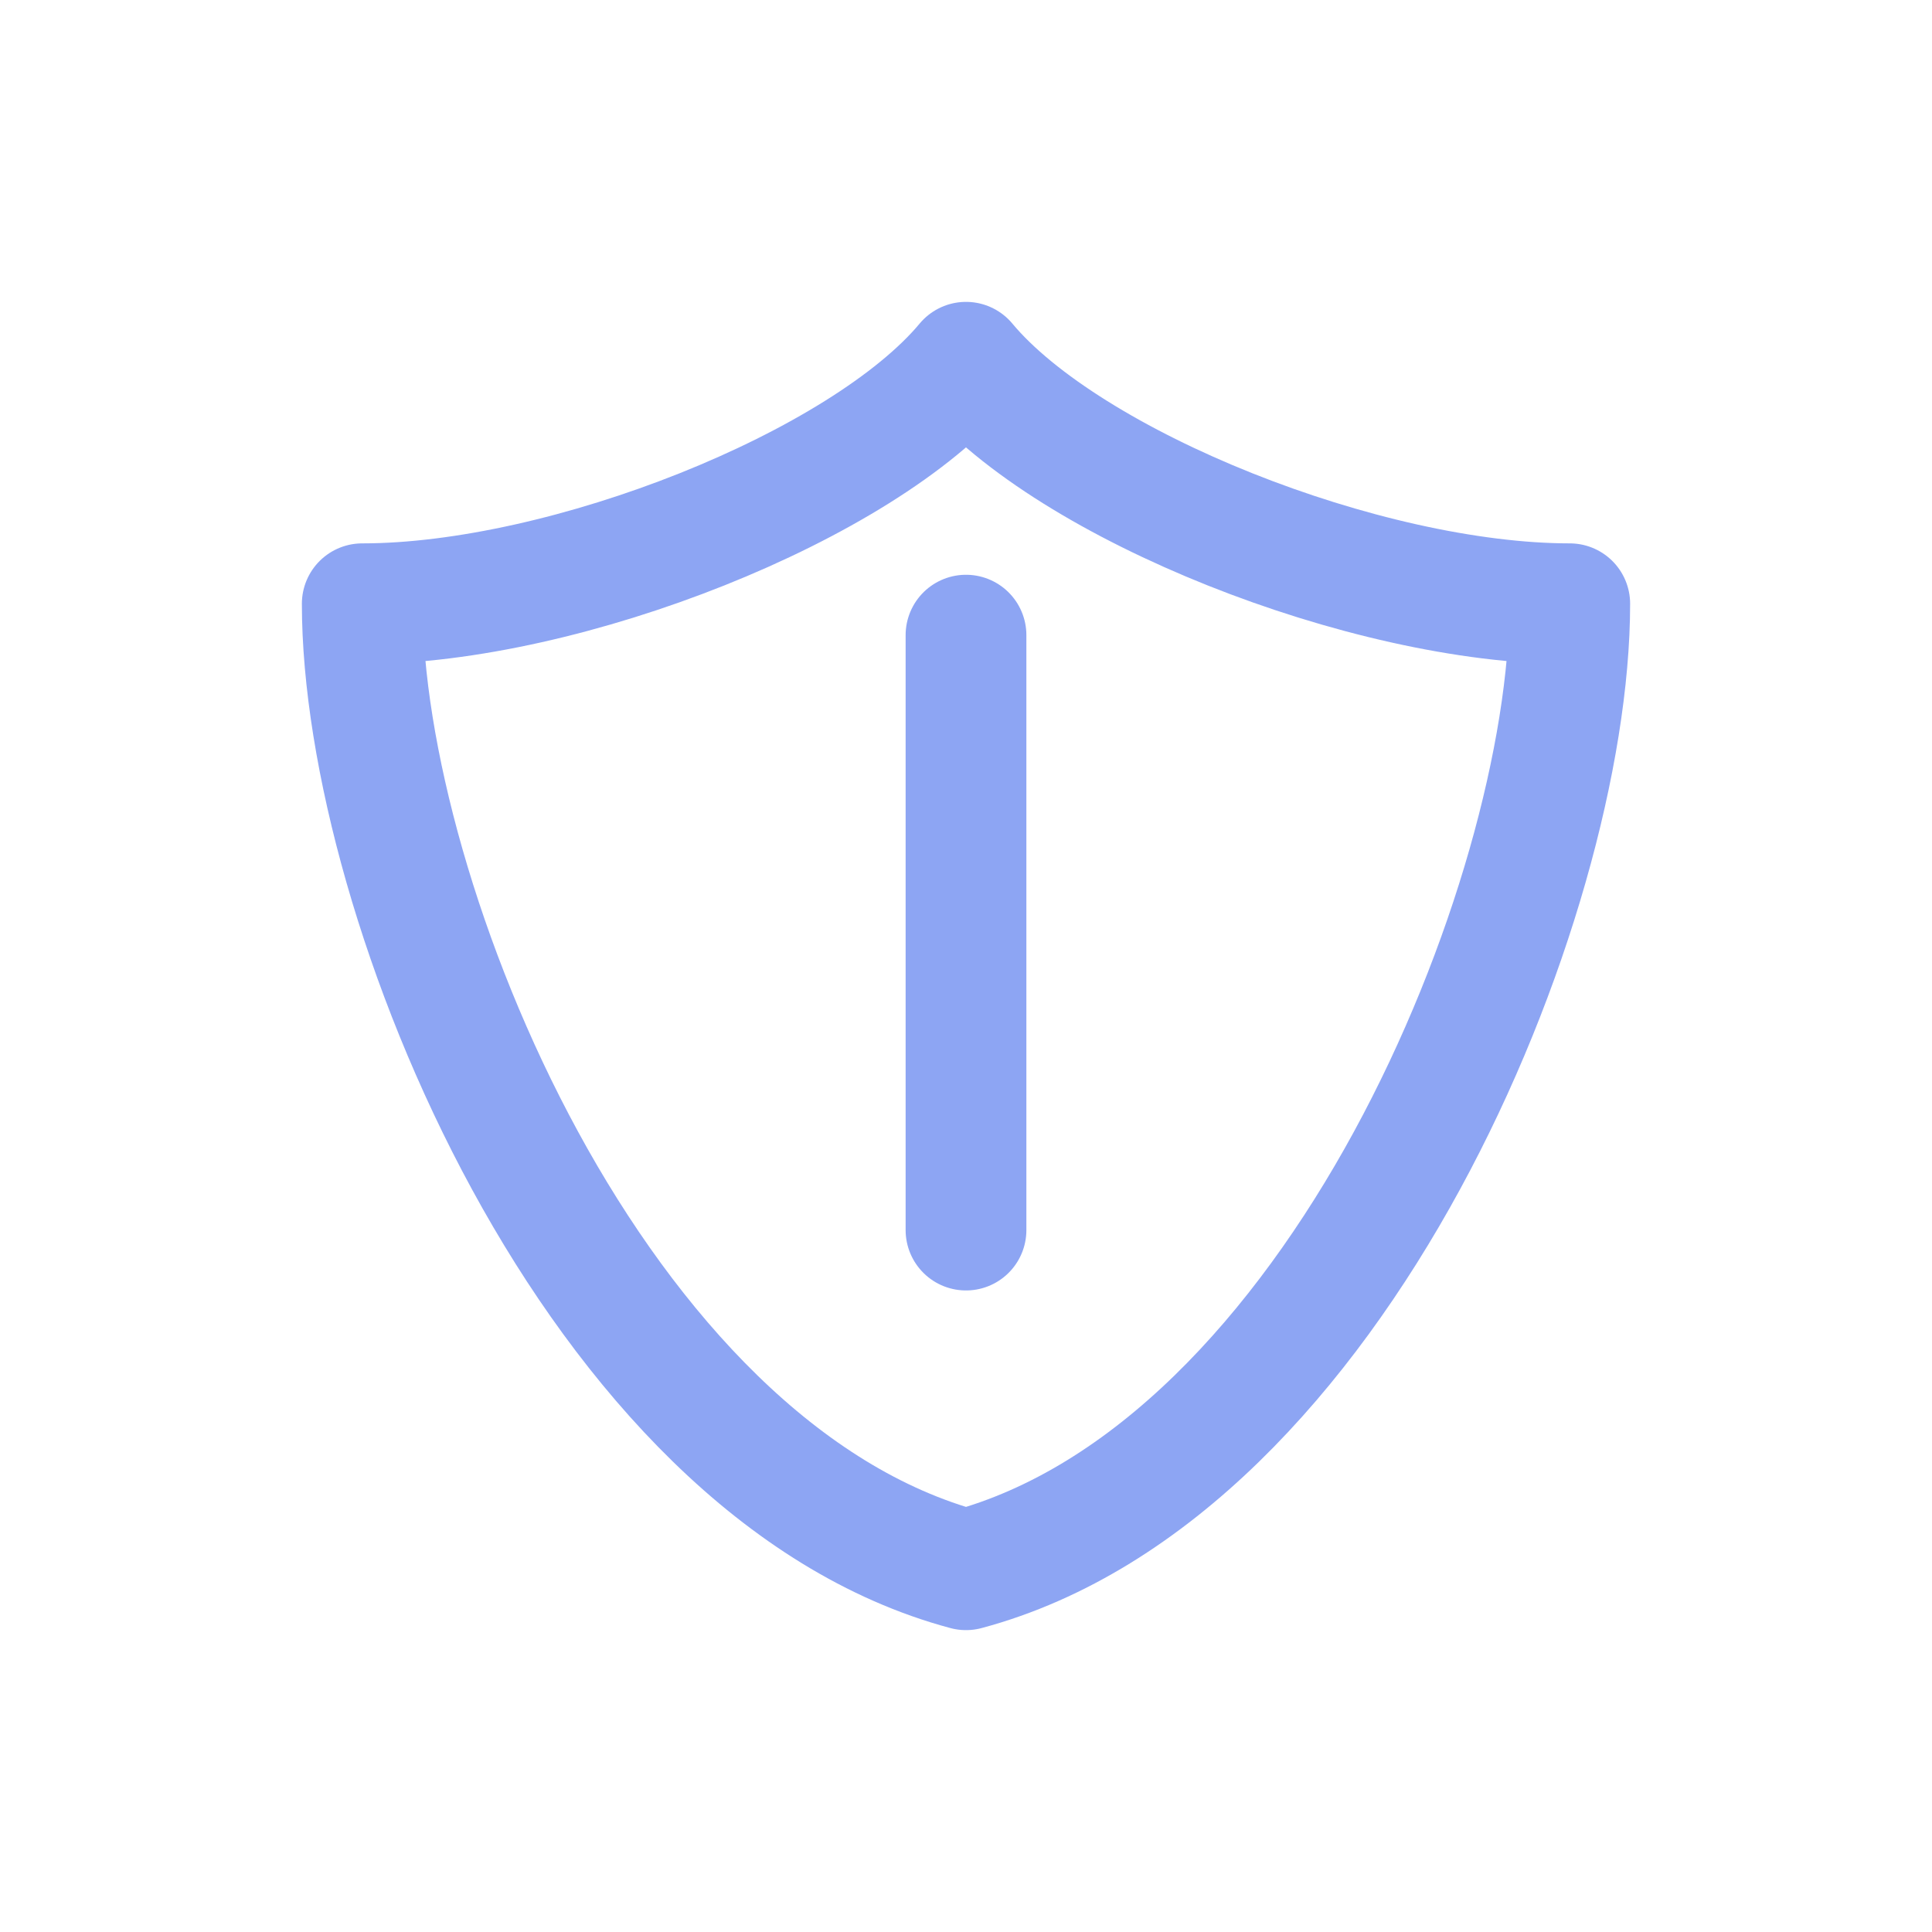 <svg xmlns="http://www.w3.org/2000/svg" width="16" height="16"><path d="M8 3c-.853 1.024-3.312 2-5 2 0 2.455 1.93 7.178 5 8 3.07-.822 5-5.545 5-8-1.688 0-4.147-.976-5-2m0 2.26v4.927" style="fill:none;stroke:#8da5f3;stroke-width:1;stroke-linecap:round;stroke-linejoin:round;stroke-dasharray:none"/></svg>